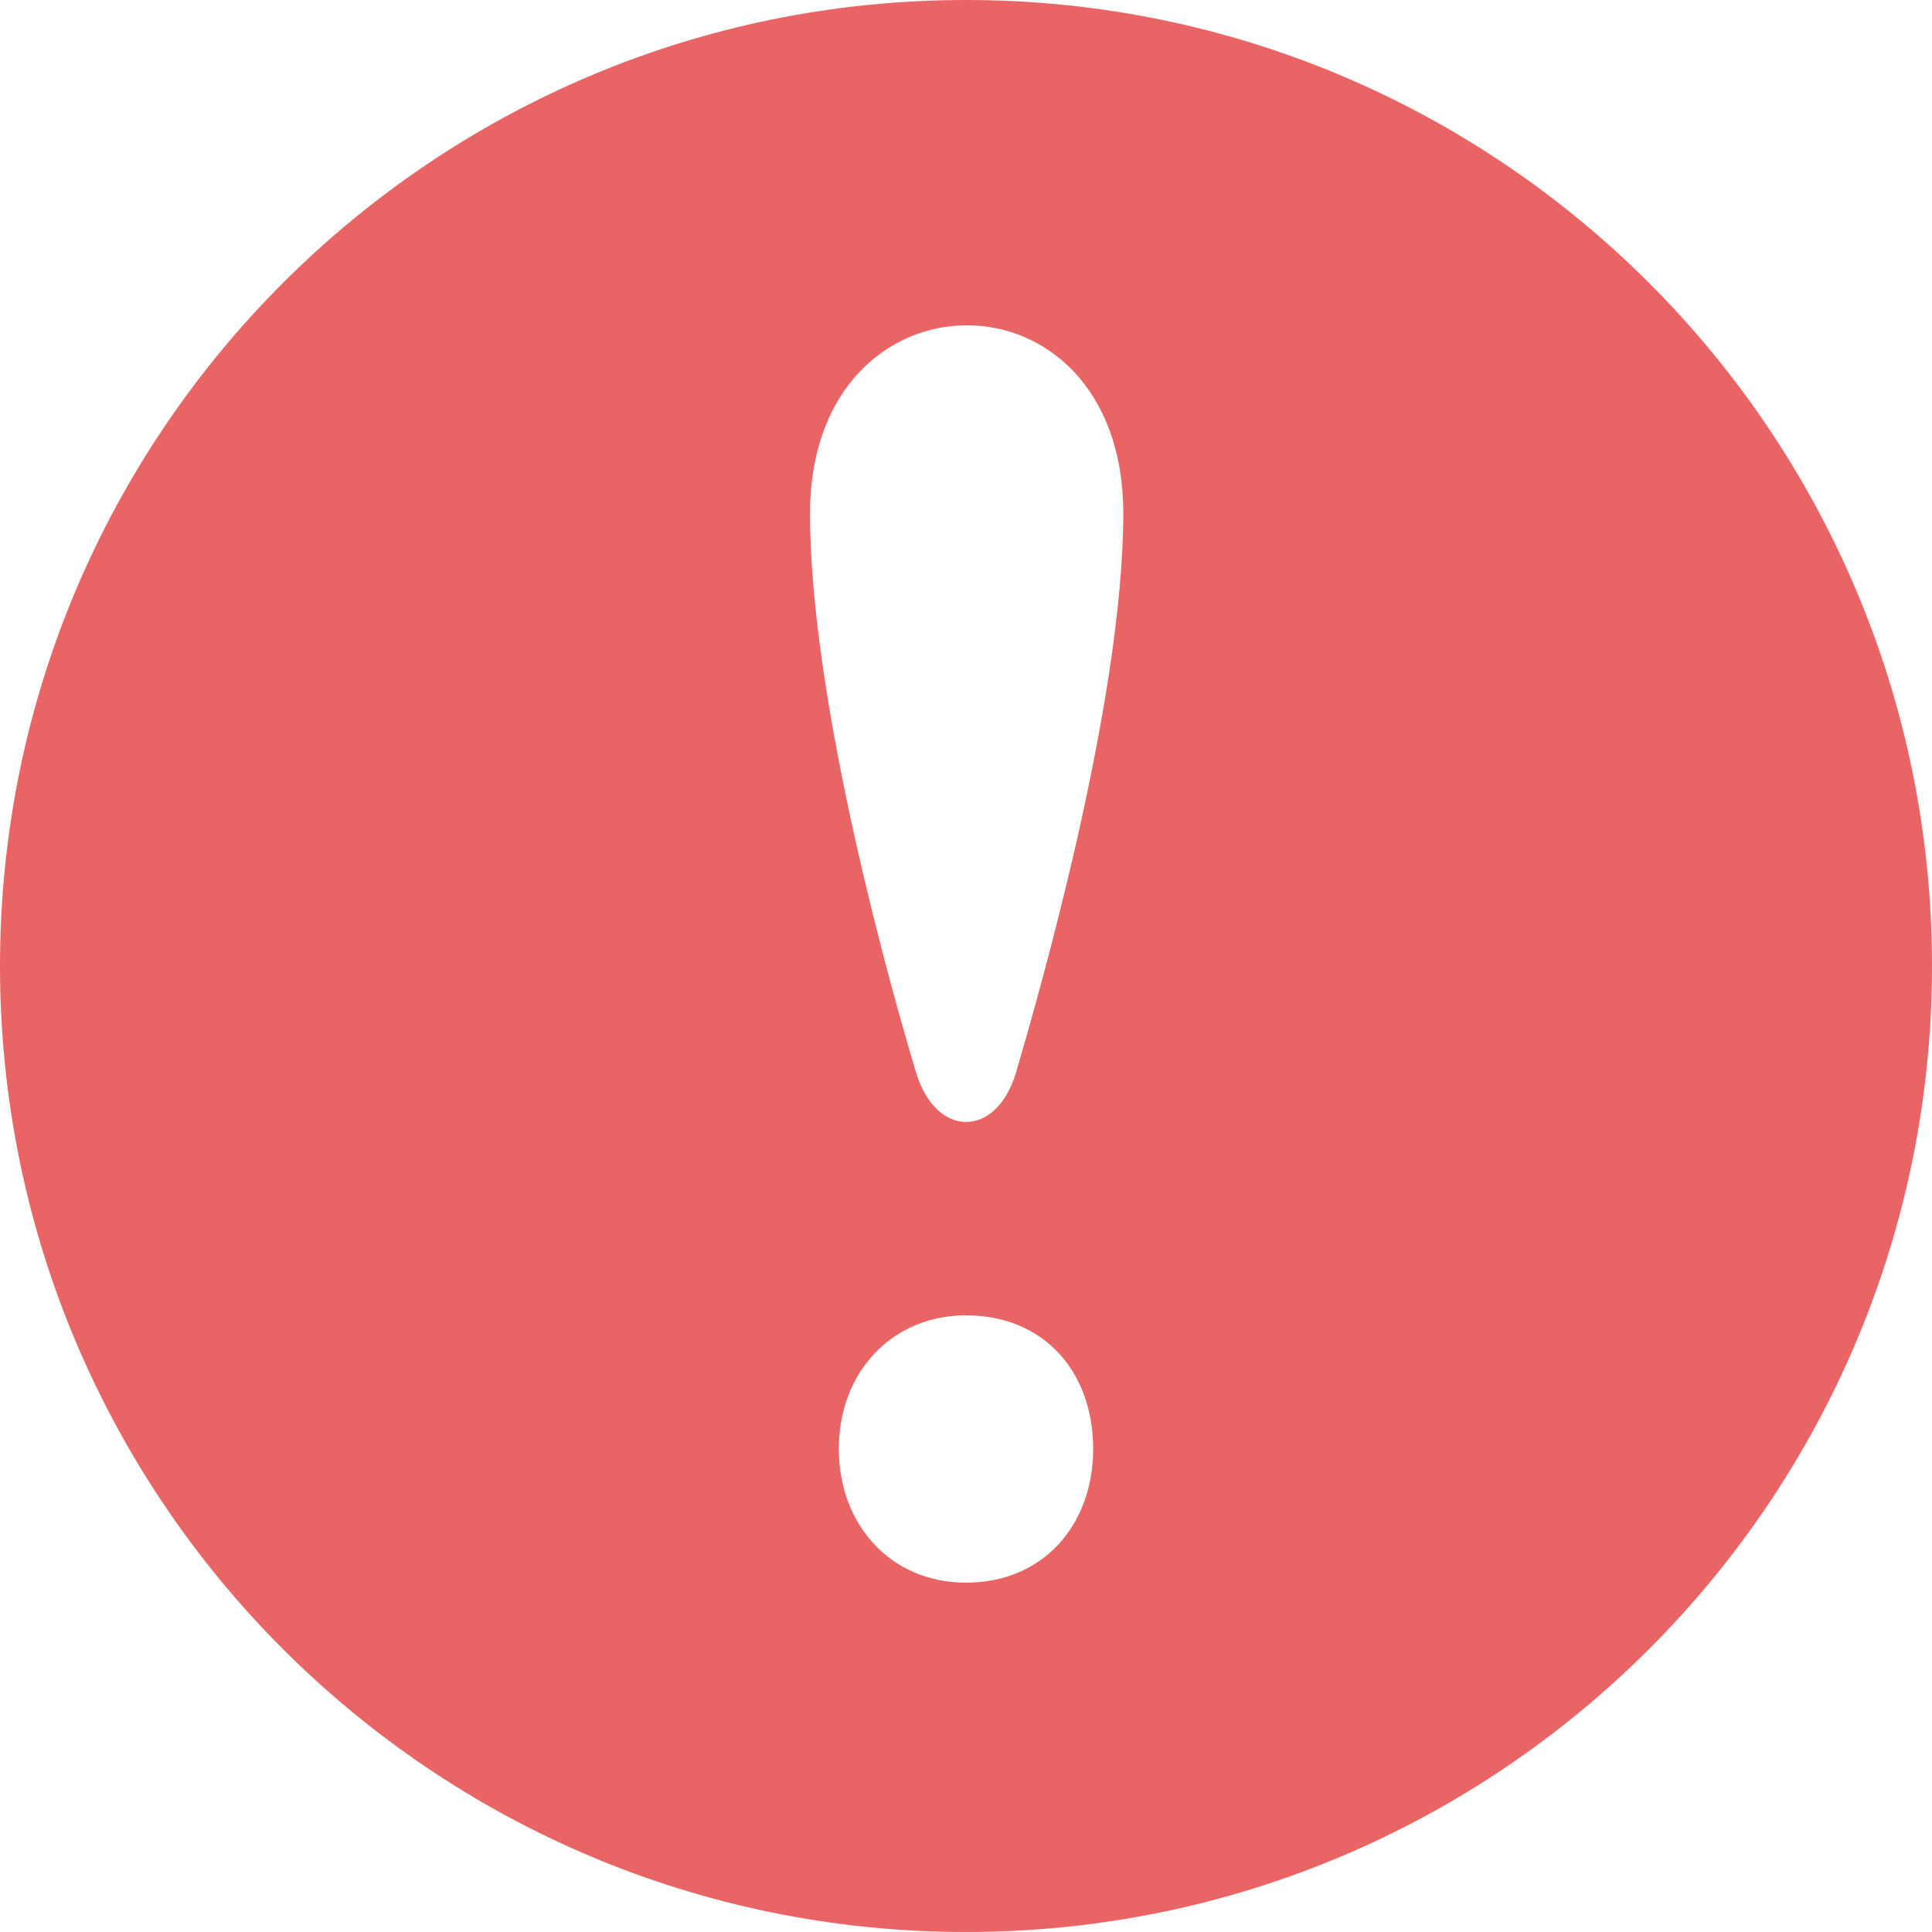 <svg width="22" height="22" viewBox="0 0 22 22" fill="none" xmlns="http://www.w3.org/2000/svg">
<g clip-path="url(#clip0_1_5855)">
<path d="M11 0C4.925 0 0 4.925 0 11C0 17.075 4.925 22 11 22C17.075 22 22 17.075 22 11C22 4.925 17.075 0 11 0ZM11 18.022C10.14 18.022 9.552 17.359 9.552 16.5C9.552 15.616 10.165 14.978 11 14.978C11.883 14.978 12.448 15.616 12.448 16.5C12.448 17.36 11.883 18.022 11 18.022ZM11.57 12.211C11.351 12.958 10.661 12.971 10.431 12.211C10.166 11.335 9.224 8.008 9.224 5.847C9.224 2.997 12.791 2.983 12.791 5.847C12.79 8.021 11.798 11.434 11.57 12.211Z" fill="#E96464"/>
</g>
<defs>
<clipPath id="clip0_1_5855">
<rect width="22" height="22" fill="white"/>
</clipPath>
</defs>
</svg>
